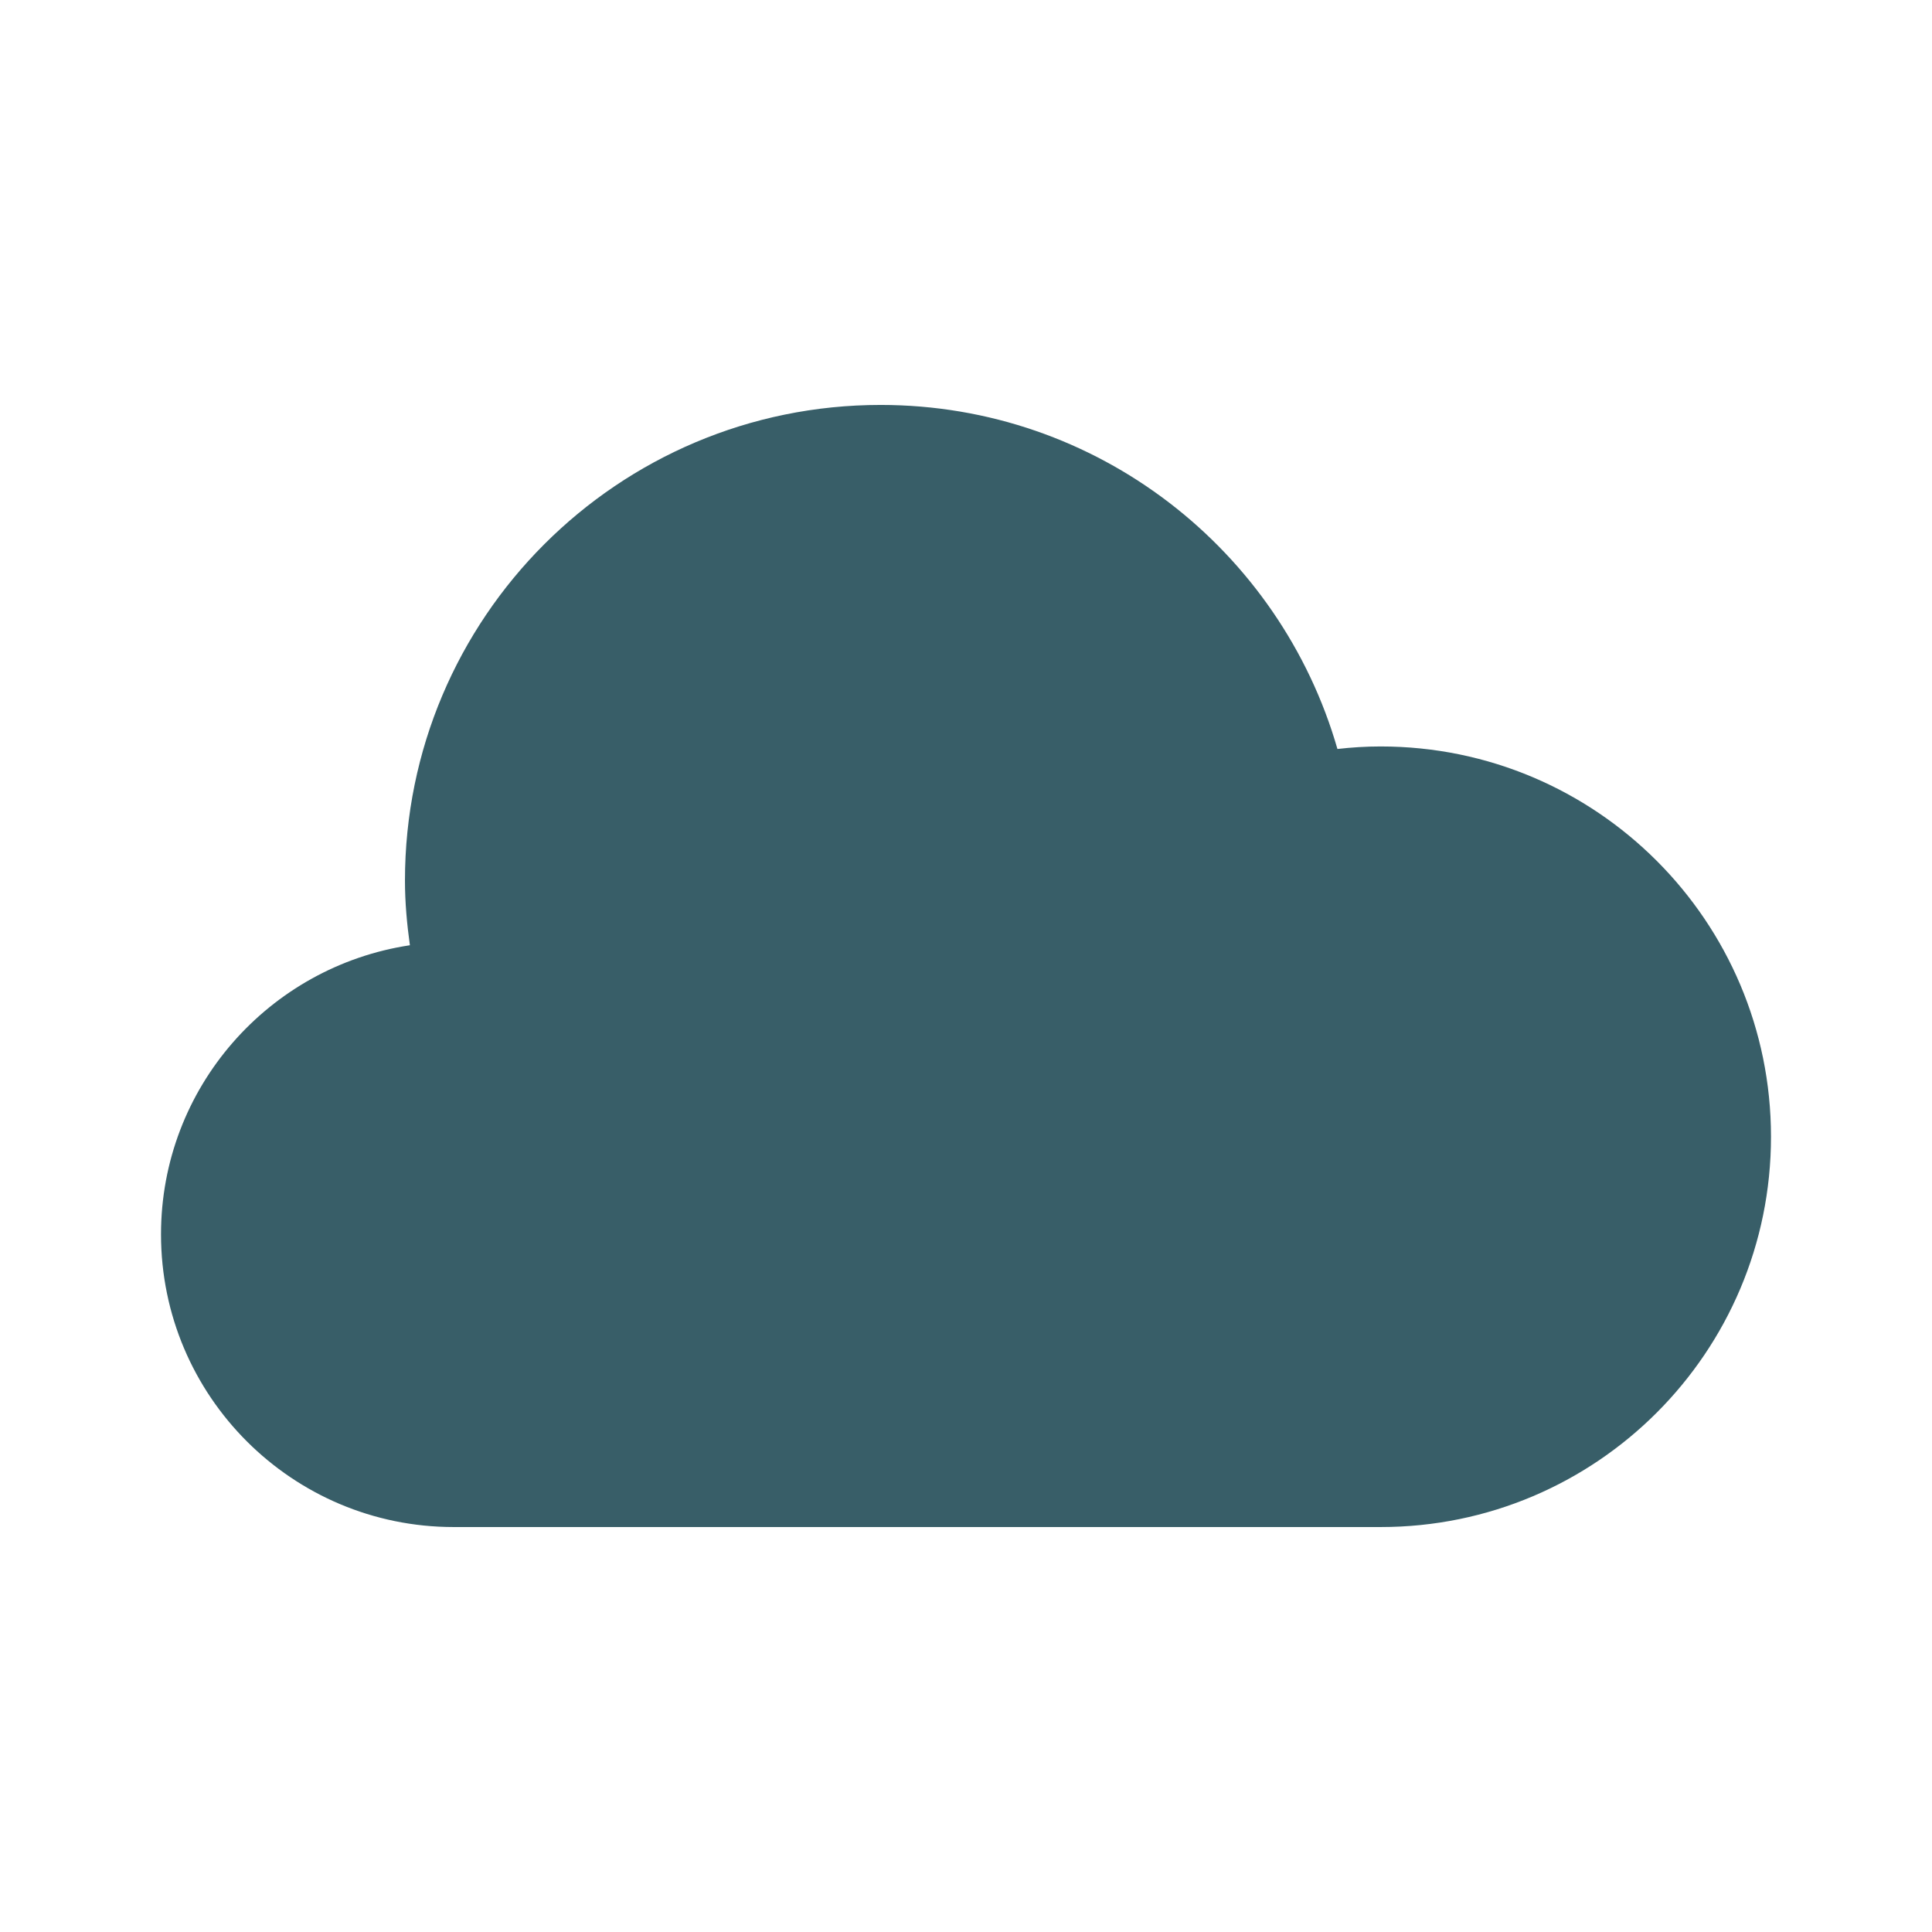 <?xml version="1.0" encoding="UTF-8" standalone="no"?>
<!-- Created with Inkscape (http://www.inkscape.org/) -->

<svg
   xmlns:dc="http://purl.org/dc/elements/1.1/"
   xmlns:cc="http://creativecommons.org/ns#"
   xmlns:rdf="http://www.w3.org/1999/02/22-rdf-syntax-ns#"
   xmlns:svg="http://www.w3.org/2000/svg"
   xmlns="http://www.w3.org/2000/svg"
   xmlns:sodipodi="http://sodipodi.sourceforge.net/DTD/sodipodi-0.dtd"
   xmlns:inkscape="http://www.inkscape.org/namespaces/inkscape"
   width="240"
   height="240"
   viewBox="0 0 63.5 63.5"
   version="1.1"
   id="svg3778"
   inkscape:version="0.92.5 (2060ec1f9f, 2020-04-08)"
   sodipodi:docname="dscattered_clouds.svg">
  <defs
     id="defs3772" />
  <sodipodi:namedview
     id="base"
     pagecolor="#ffffff"
     bordercolor="#666666"
     borderopacity="1.0"
     inkscape:pageopacity="0"
     inkscape:pageshadow="2"
     inkscape:zoom="0.5"
     inkscape:cx="543.25098"
     inkscape:cy="-187.84046"
     inkscape:document-units="mm"
     inkscape:current-layer="layer1"
     showgrid="false"
     inkscape:window-width="1366"
     inkscape:window-height="768"
     inkscape:window-x="-34"
     inkscape:window-y="0"
     inkscape:window-maximized="0"
     units="px"
     inkscape:pagecheckerboard="true" />
  <g
     inkscape:label="Layer 1"
     inkscape:groupmode="layer"
     id="layer1"
     transform="translate(0,-233.5)">
    <path
       inkscape:connector-curvature="0"
       style="clip-rule:evenodd;opacity:0.8;fill:#073642;fill-rule:evenodd;stroke-width:1.604"
       d="m 45.38,258.034 c -0.481,0 -0.954,0.03 -1.422,0.083 -1.878,-6.526 -7.883,-11.308 -15.014,-11.308 -8.635,0 -15.634,6.999 -15.634,15.634 0,0.722 0.066,1.429 0.162,2.125 -4.628,0.698 -8.18,4.679 -8.18,9.501 0,5.312 4.309,9.621 9.621,9.621 h 30.467 c 7.084,0 12.828,-5.744 12.828,-12.828 0,-7.084 -5.744,-12.828 -12.828,-12.828 z"
       id="path493" />
  </g>
</svg>
